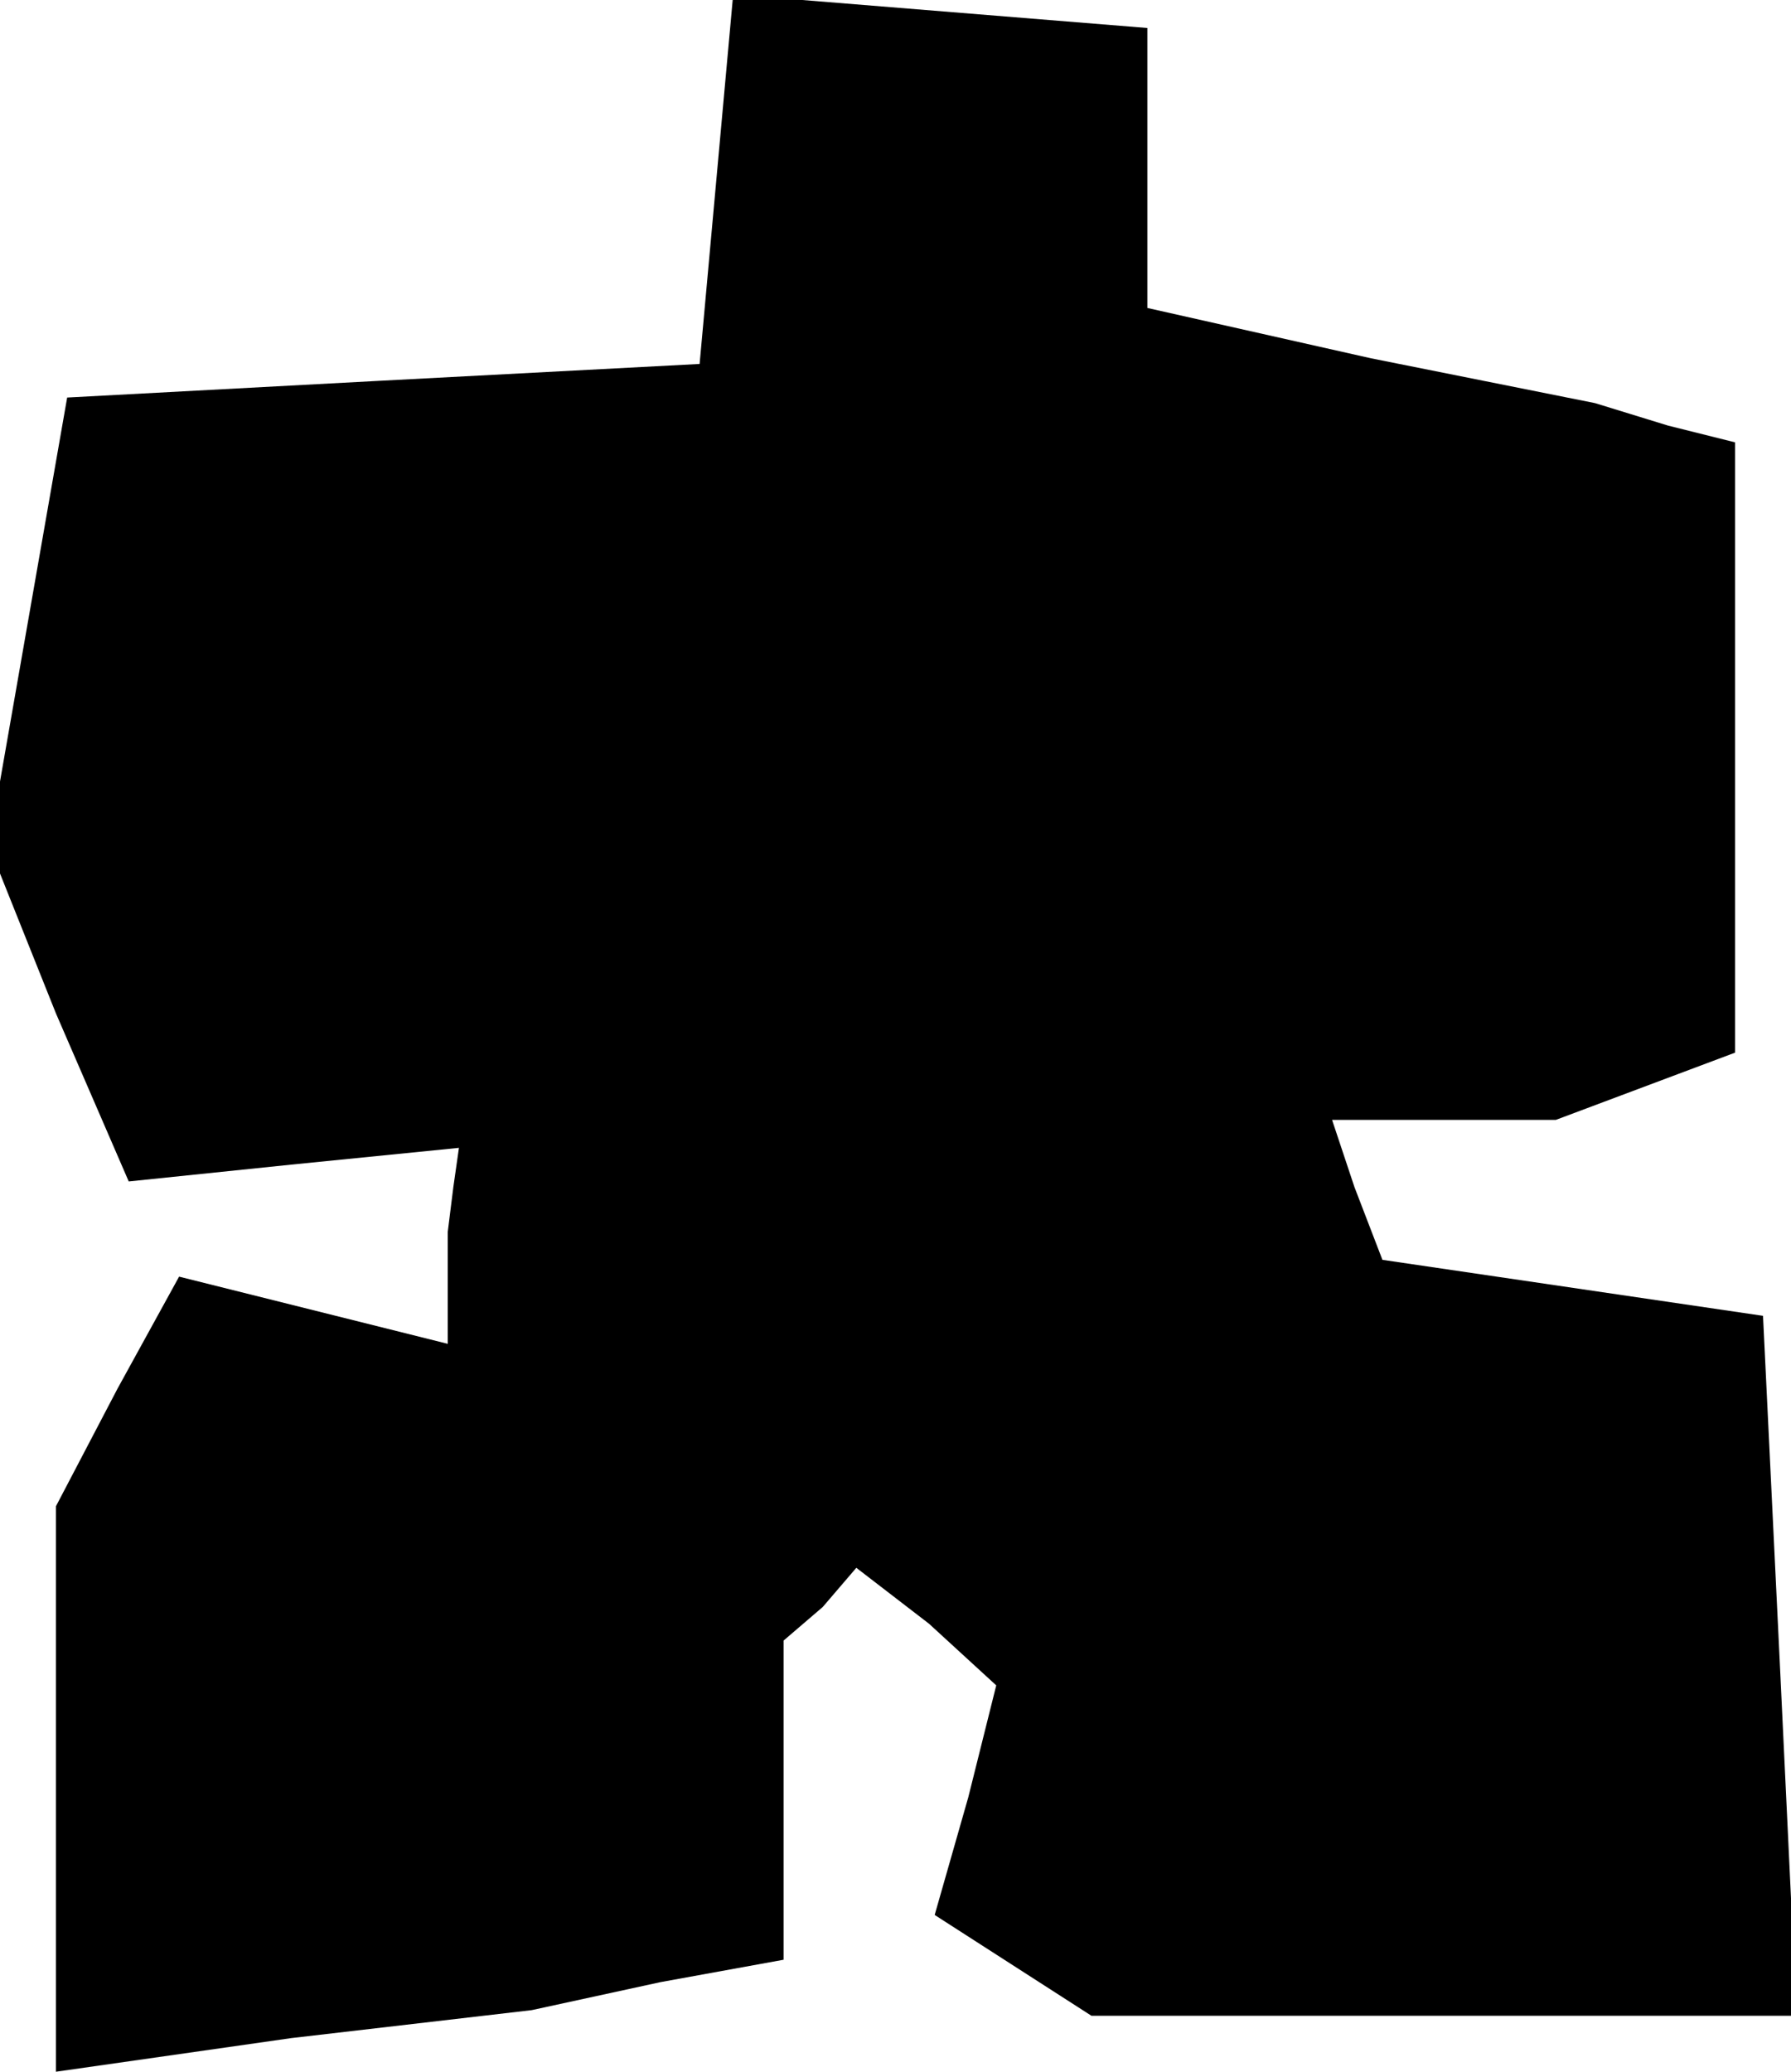 <?xml version="1.0" standalone="no"?>
<!DOCTYPE svg PUBLIC "-//W3C//DTD SVG 20010904//EN"
 "http://www.w3.org/TR/2001/REC-SVG-20010904/DTD/svg10.dtd">
<svg version="1.0" xmlns="http://www.w3.org/2000/svg"
 width="32pt" height="37pt" viewBox="0 0 32 37"
 preserveAspectRatio="xMidYMid meet">
<g transform="translate(0,37) scale(0.1,-0.1)"
fill="#000000" stroke="none">
<path d="M128 338 l-3 -33 -57 -3 -56 -3 -7 -40 -7 -40 12 -30 13 -30 29 3 30
3 -1 -7 -1 -8 0 -10 0 -10 -24 6 -24 6 -11 -20 -11 -21 0 -50 0 -51 42 6 43 5
23 5 22 4 0 29 0 28 7 6 6 7 13 -10 12 -11 -5 -20 -6 -21 14 -9 14 -9 63 0 63
0 -3 63 -3 62 -34 5 -34 5 -5 13 -4 12 20 0 20 0 16 6 16 6 0 54 0 55 -12 3
-13 4 -40 8 -40 9 0 25 0 25 -37 3 -37 3 -3 -33z"/>
</g>
</svg>
